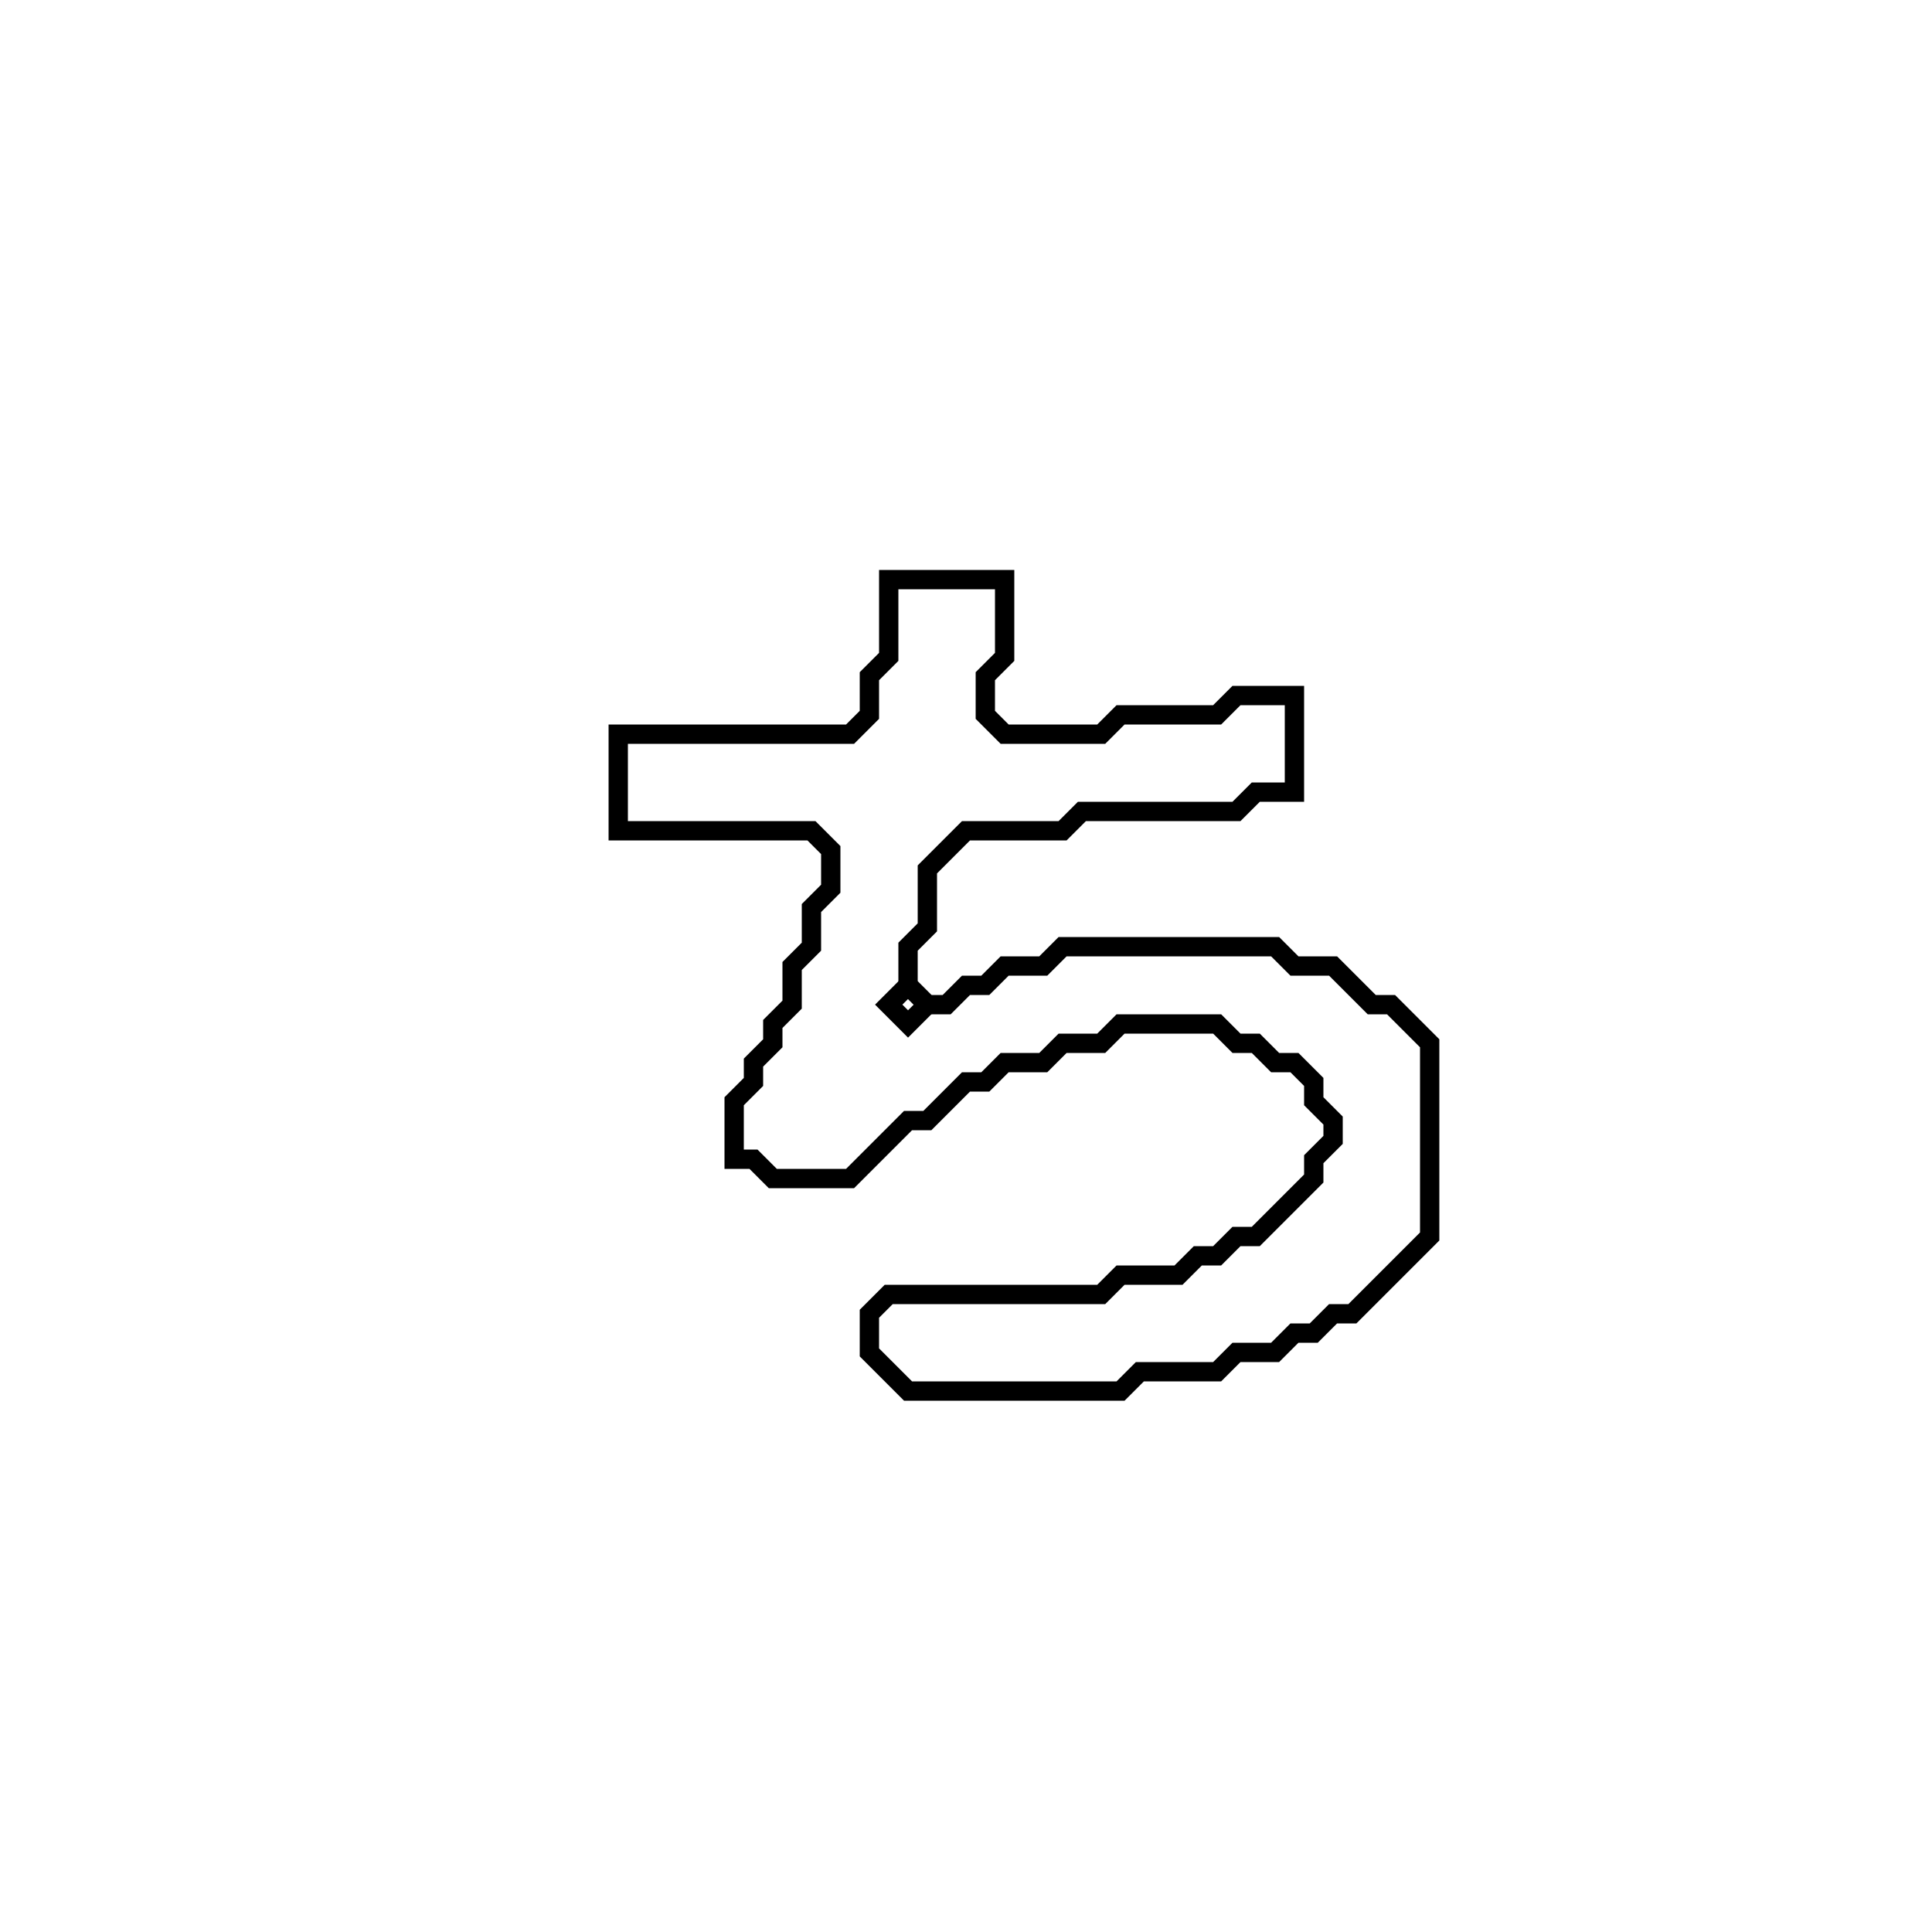 <?xml version="1.0" encoding="utf-8" ?>
<svg baseProfile="full" height="100" version="1.1" width="100" xmlns="http://www.w3.org/2000/svg" xmlns:ev="http://www.w3.org/2001/xml-events" xmlns:xlink="http://www.w3.org/1999/xlink"><defs /><polygon fill="none" id="1" points="46,30 46,34 45,35 45,37 44,38 32,38 32,43 42,43 43,44 43,46 42,47 42,49 41,50 41,52 40,53 40,54 39,55 39,56 38,57 38,60 39,60 40,61 44,61 47,58 48,58 50,56 51,56 52,55 54,55 55,54 57,54 58,53 63,53 64,54 65,54 66,55 67,55 68,56 68,57 69,58 69,59 68,60 68,61 65,64 64,64 63,65 62,65 61,66 58,66 57,67 46,67 45,68 45,70 47,72 58,72 59,71 63,71 64,70 66,70 67,69 68,69 69,68 70,68 74,64 74,54 72,52 71,52 69,50 67,50 66,49 55,49 54,50 52,50 51,51 50,51 49,52 48,52 47,51 47,49 48,48 48,45 50,43 55,43 56,42 64,42 65,41 67,41 67,36 64,36 63,37 58,37 57,38 52,38 51,37 51,35 52,34 52,30" stroke="black" stroke-width="1" /><polygon fill="none" id="2" points="46,52 47,51 48,52 47,53" stroke="black" stroke-width="1" /></svg>